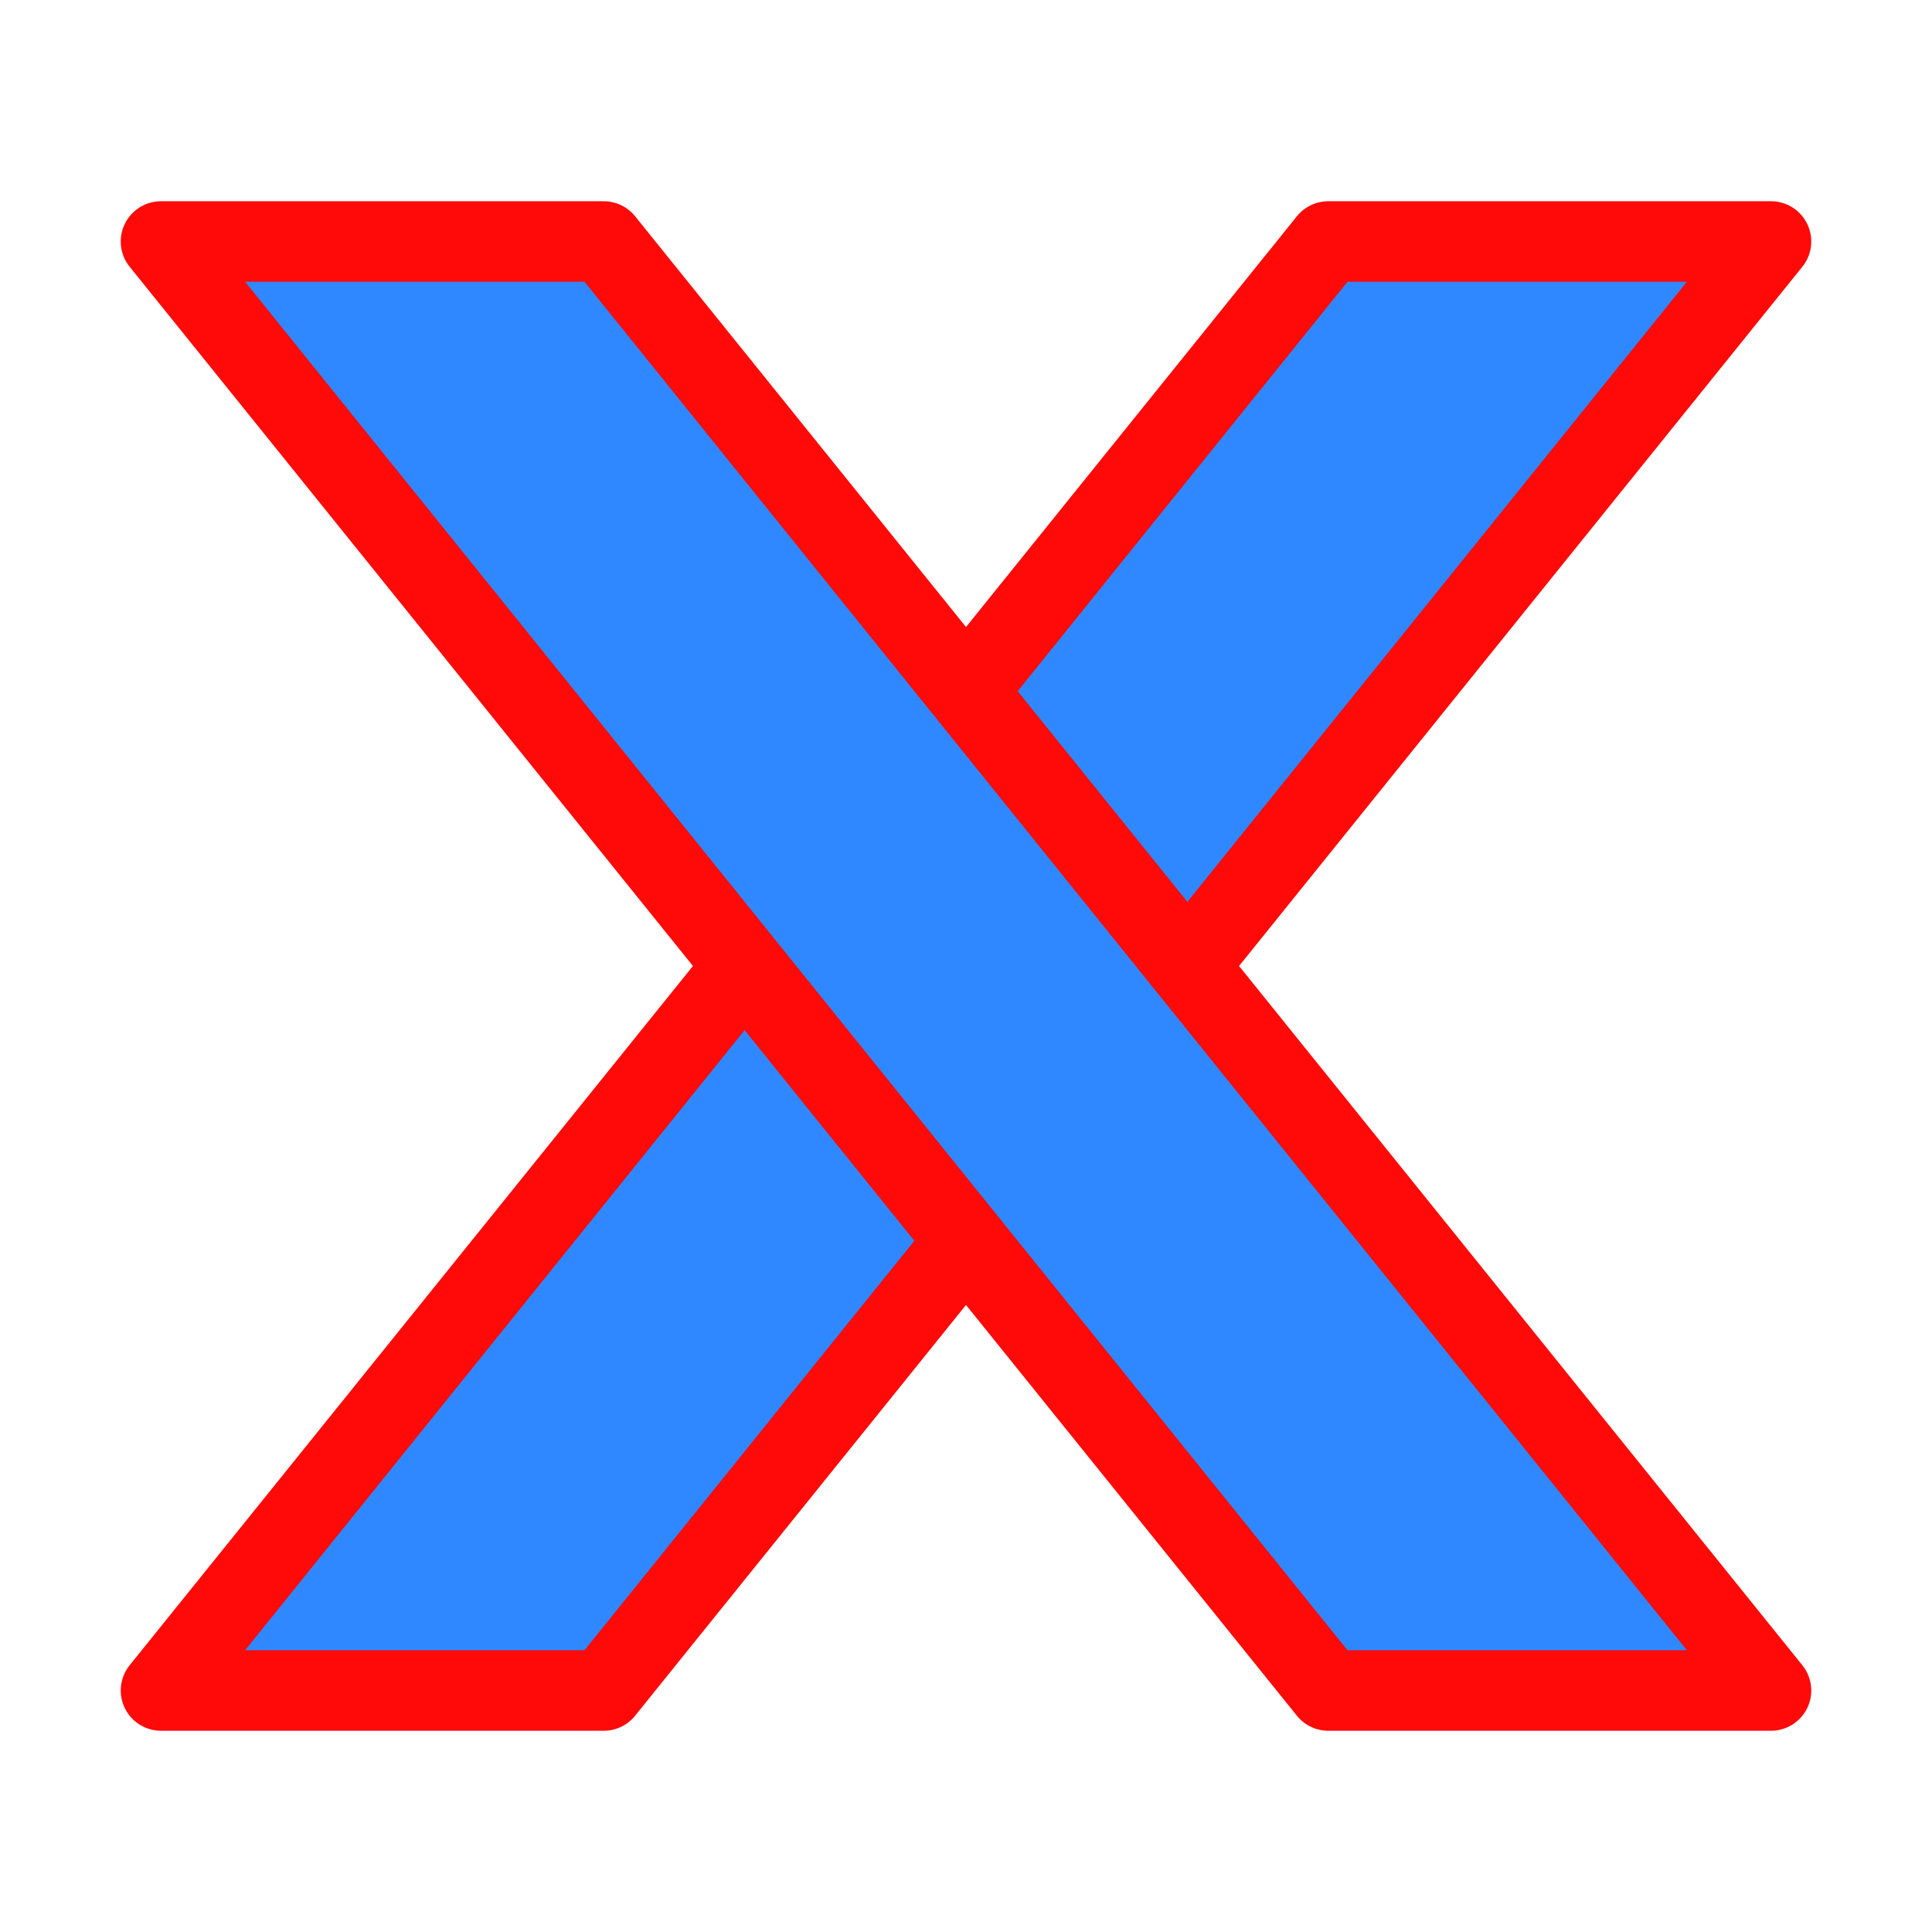 <?xml version="1.0" encoding="UTF-8"?><svg width="24" height="24" viewBox="0 0 48 48" fill="none" xmlns="http://www.w3.org/2000/svg"><path d="M33 6H44L15 42H4L33 6Z" fill="#2F88FF" stroke="#FF0909" stroke-width="2" stroke-linejoin="round"/><path d="M15 6H4L33 42H44L15 6Z" fill="#2F88FF" stroke="#FF0909" stroke-width="2" stroke-linejoin="round"/></svg>